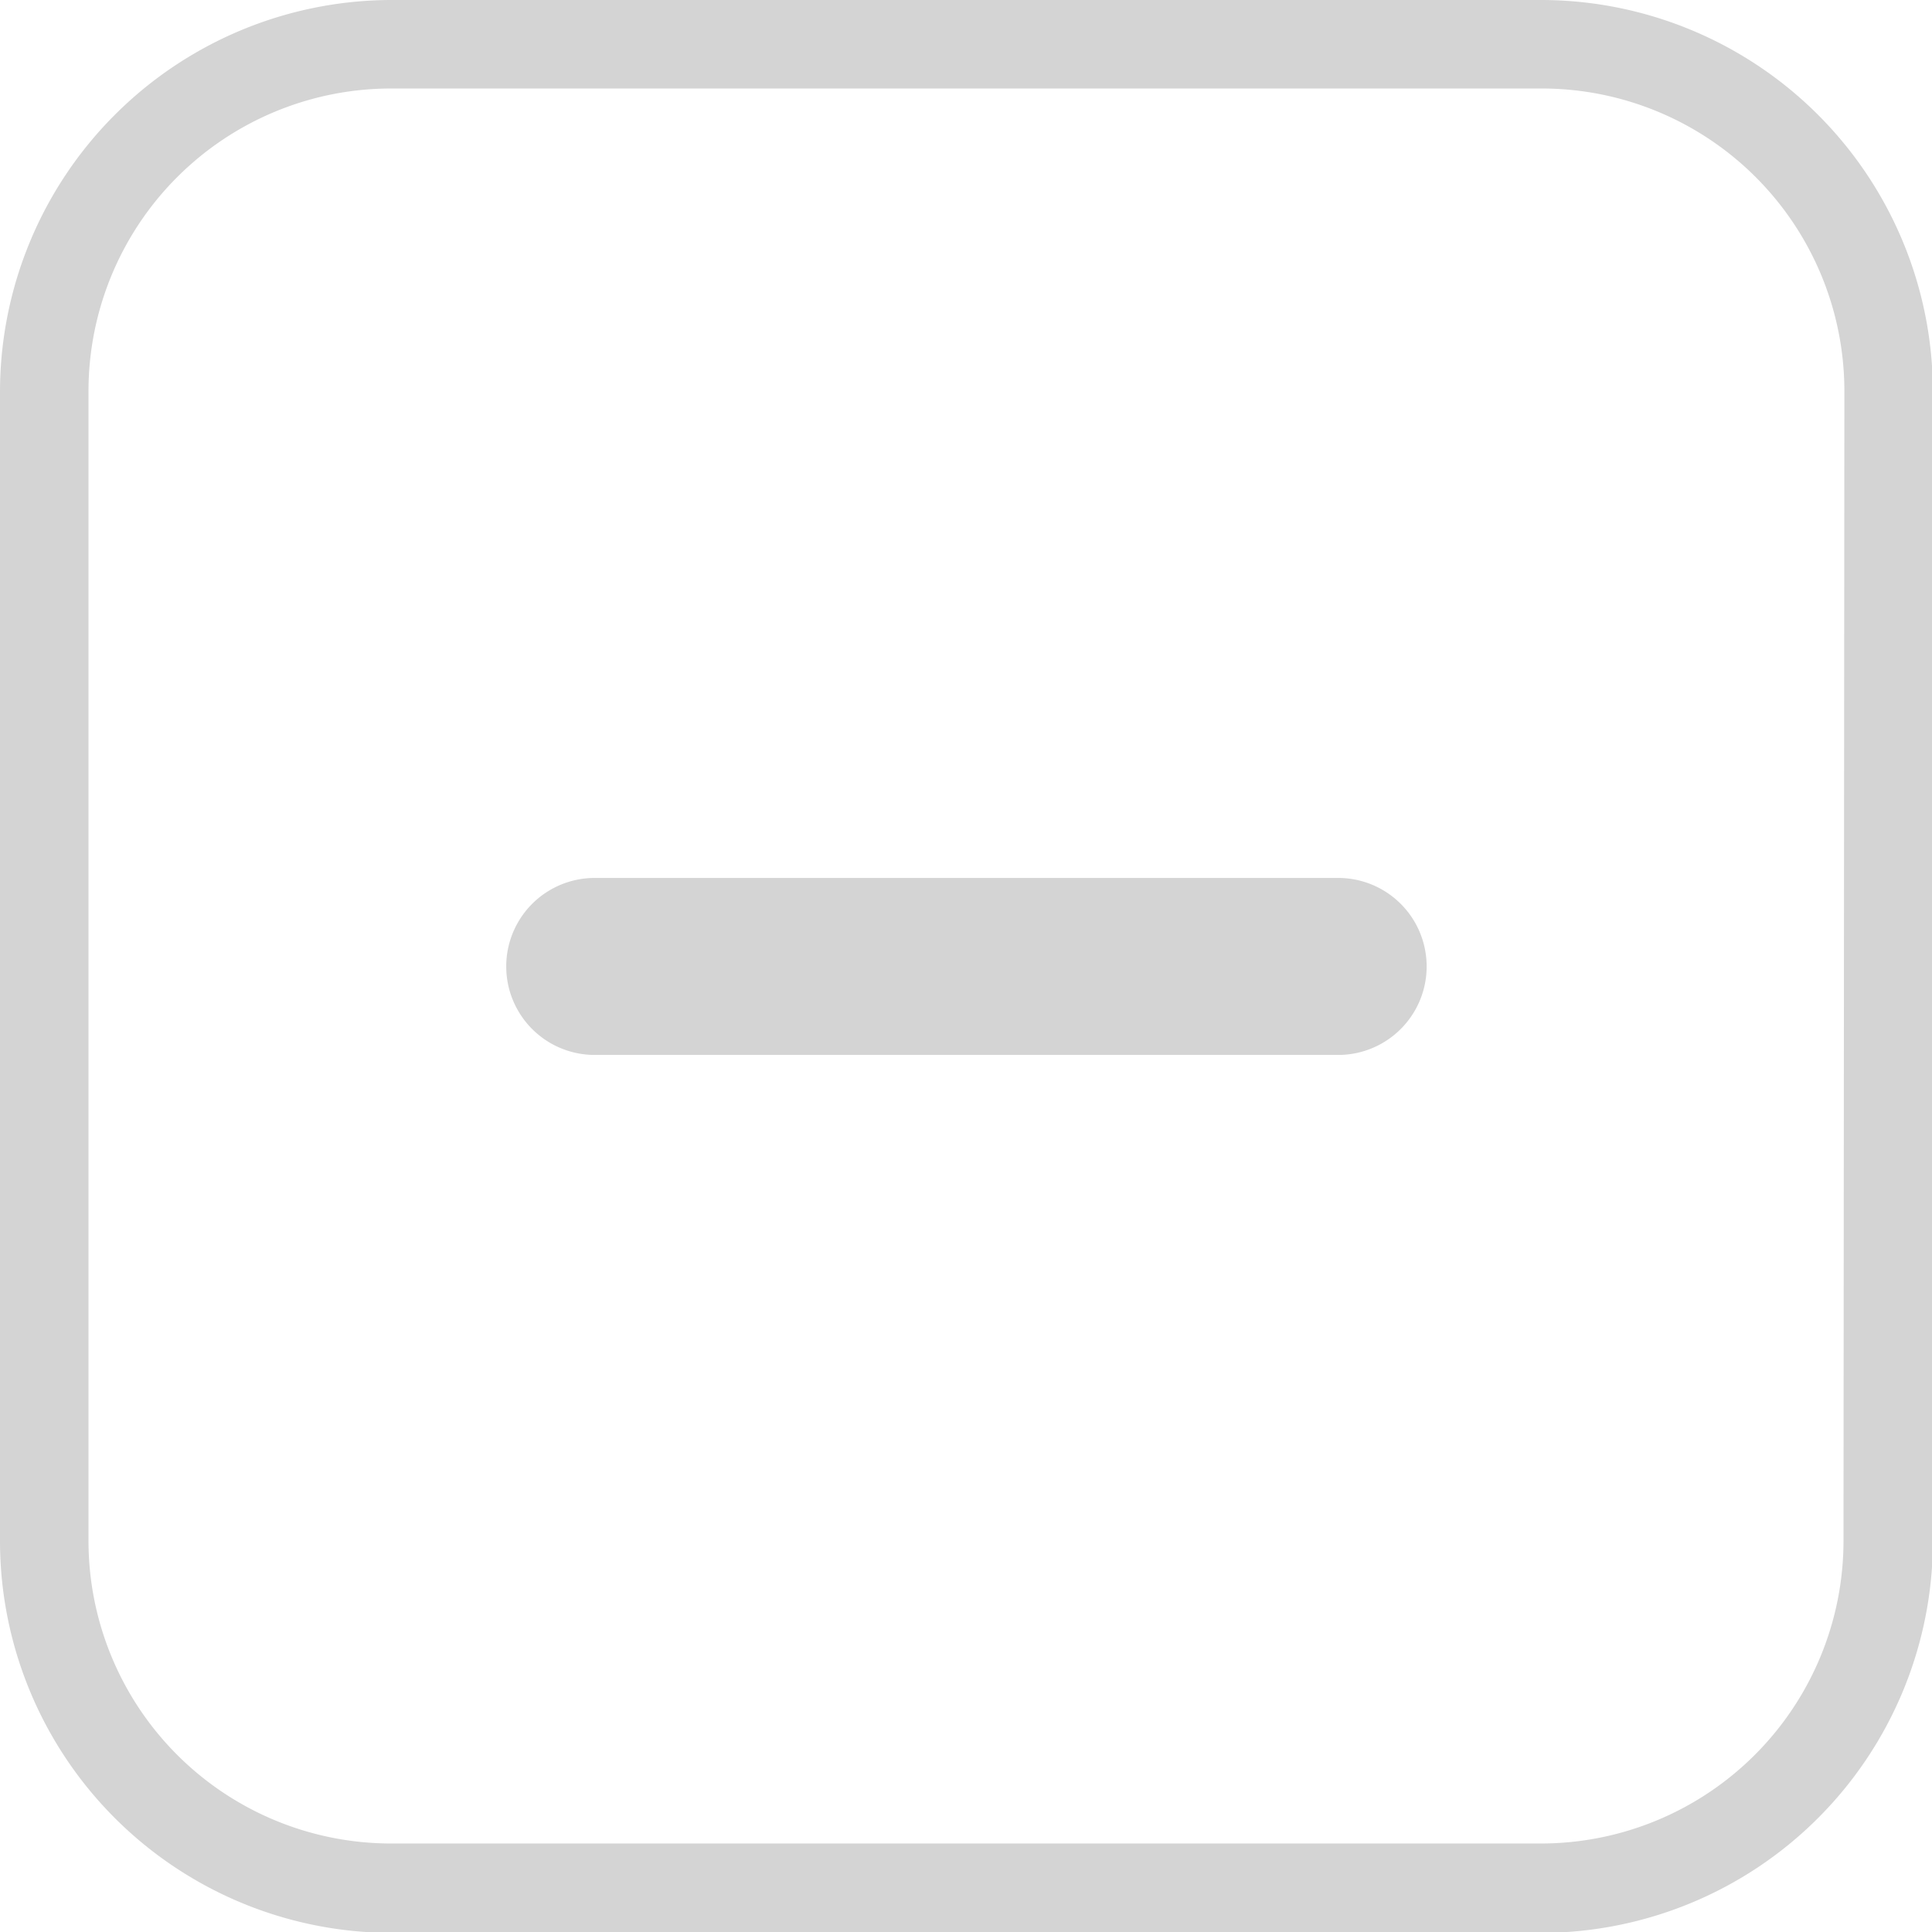 <svg xmlns="http://www.w3.org/2000/svg" viewBox="0 0 21.83 21.83"><defs><style>.cls-1{fill:none;}.cls-2{fill:#d4d4d4;}</style></defs><title>downpoints</title><g id="Layer_2" data-name="Layer 2"><g id="Layer_1-2" data-name="Layer 1"><path class="cls-1" d="M17.41,1h-13A3.42,3.42,0,0,0,1,4.42v13a3.42,3.42,0,0,0,3.42,3.42h13a3.42,3.42,0,0,0,3.42-3.42v-13A3.42,3.42,0,0,0,17.41,1Zm-2.3,10.92H6.72a1,1,0,1,1,0-2h8.4a1,1,0,1,1,0,2Z"/><path class="cls-2" d="M17.41,0h-13A4.43,4.43,0,0,0,0,4.42v13a4.43,4.43,0,0,0,4.42,4.42h13a4.43,4.43,0,0,0,4.42-4.42v-13A4.43,4.43,0,0,0,17.41,0Zm3.42,17.41a3.42,3.42,0,0,1-3.42,3.42h-13A3.42,3.42,0,0,1,1,17.41v-13A3.42,3.42,0,0,1,4.42,1h13a3.42,3.42,0,0,1,3.42,3.42Z"/><path class="cls-2" d="M15.12,9.92H6.72a1,1,0,1,0,0,2h8.4a1,1,0,1,0,0-2Z"/></g></g></svg>

